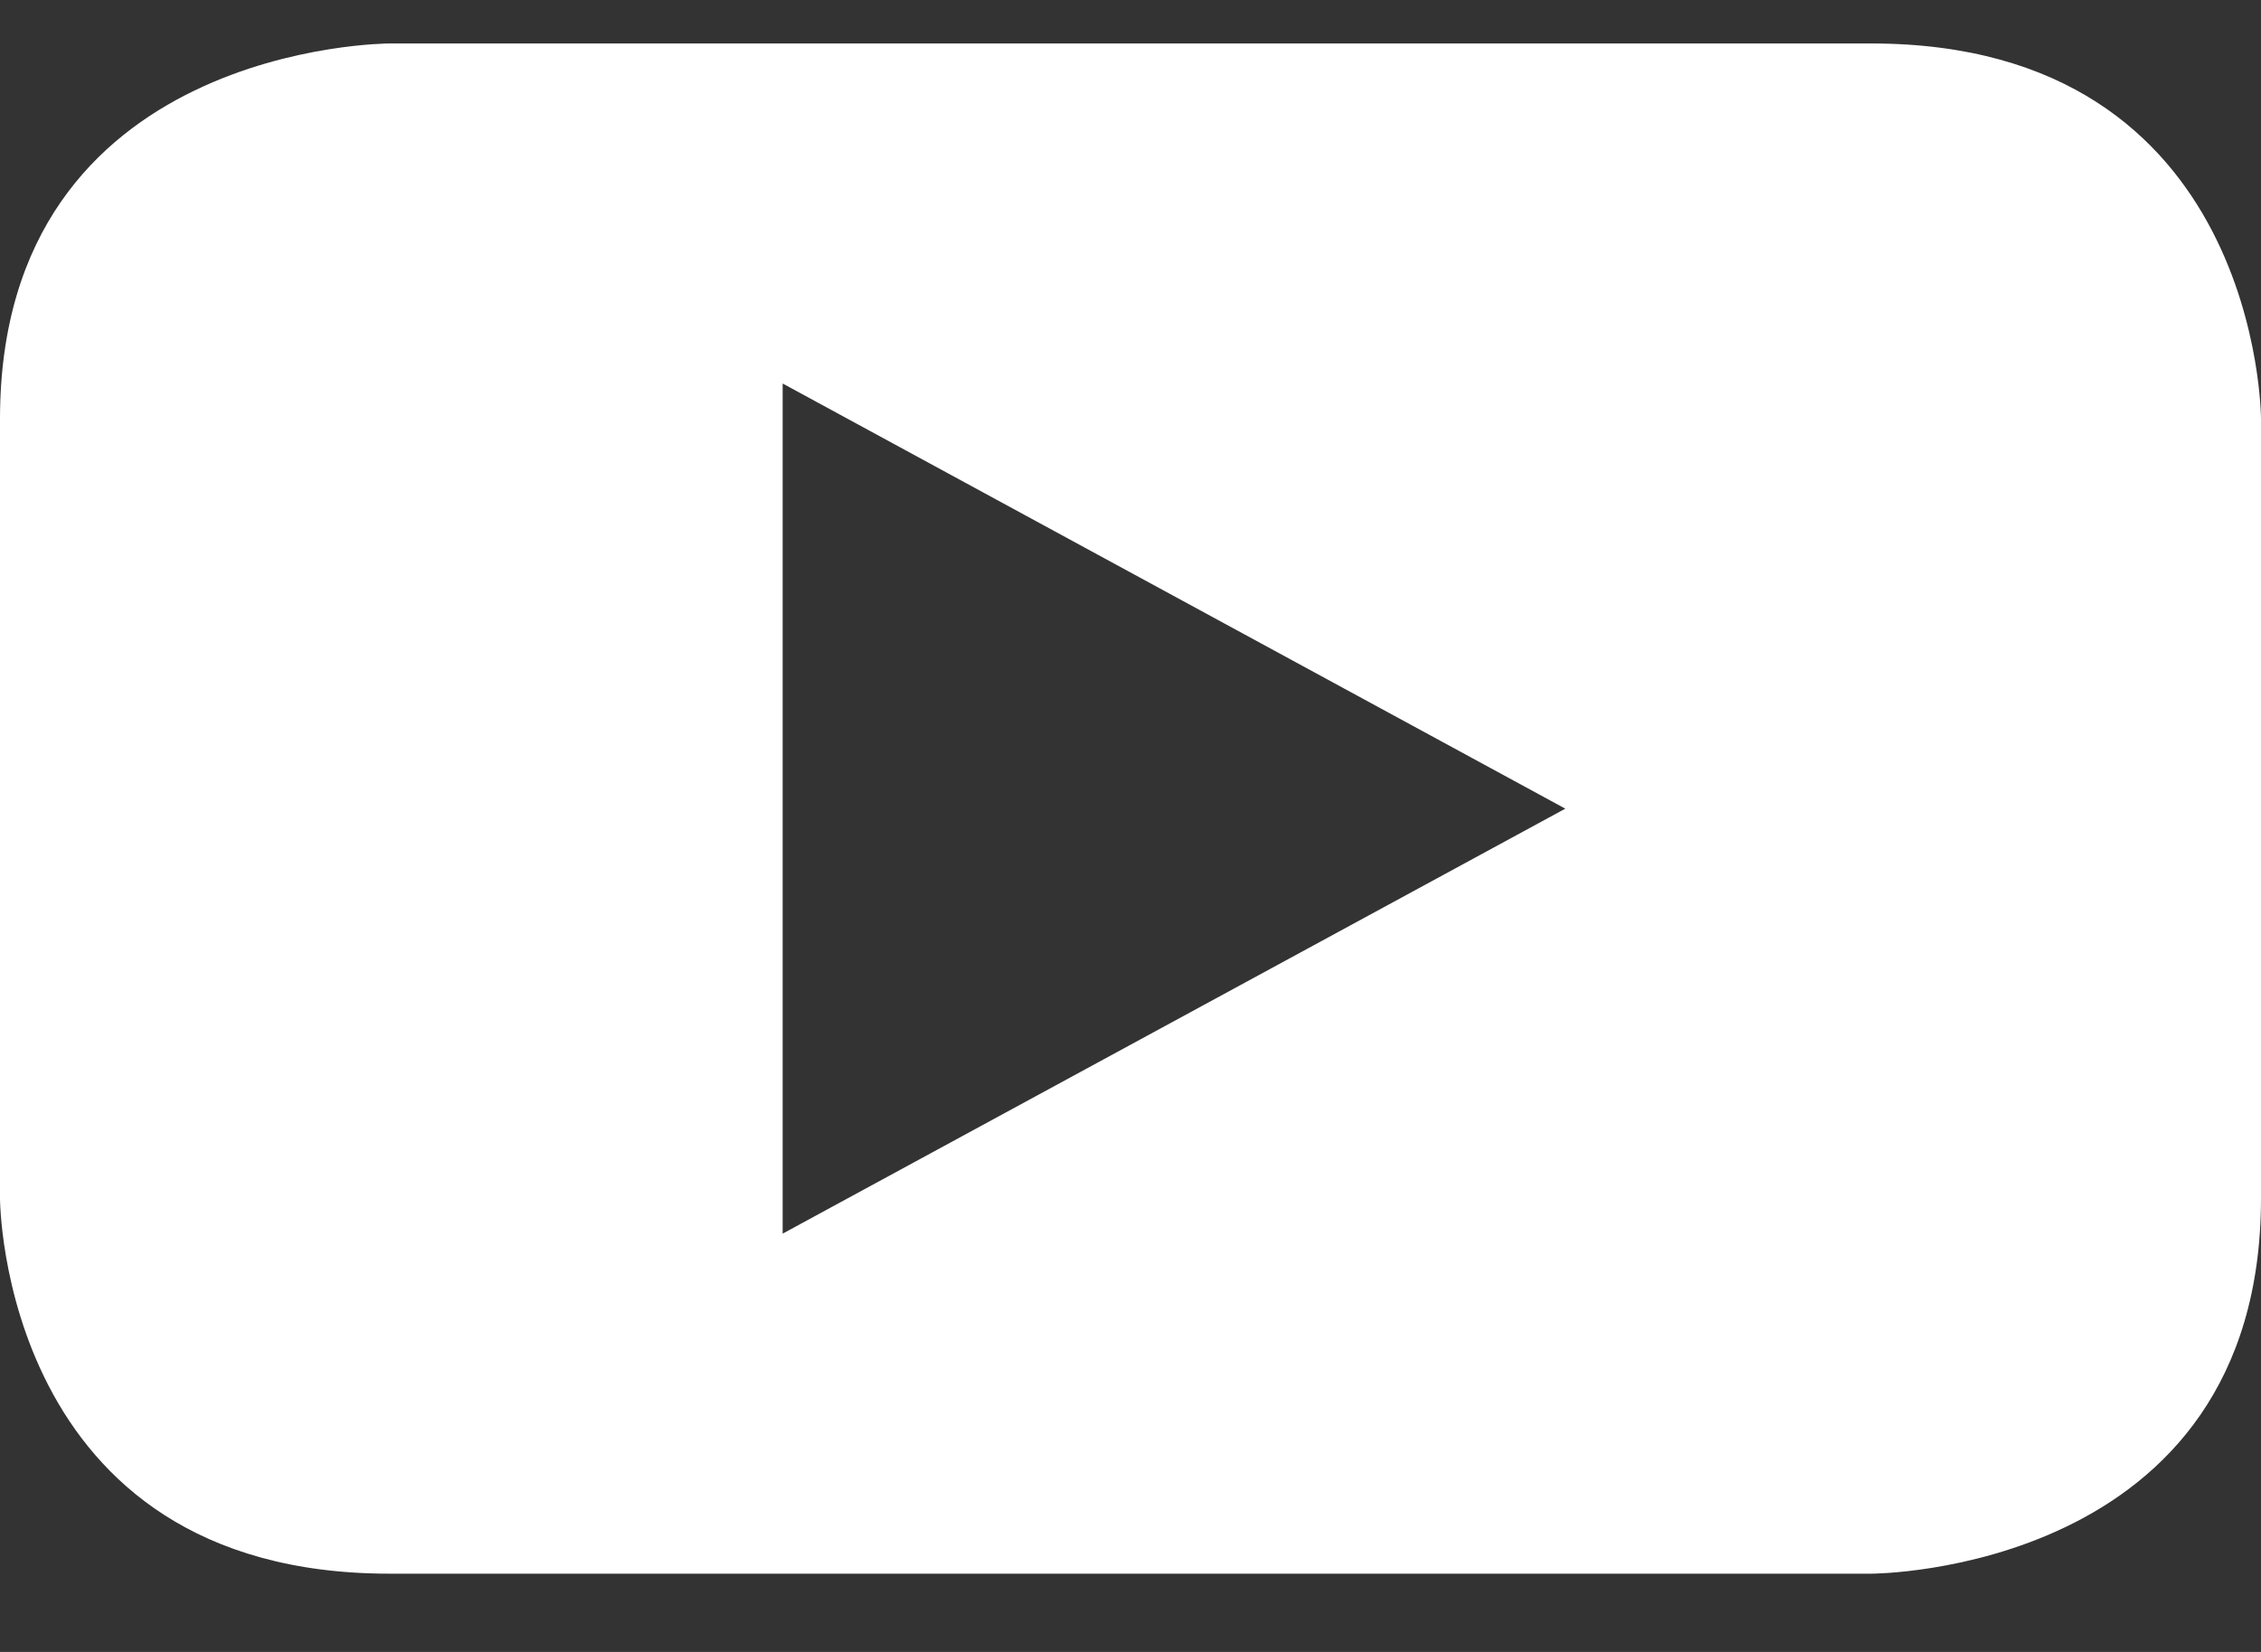 <svg width="26" height="19" viewBox="0 0 26 19" fill="none" xmlns="http://www.w3.org/2000/svg">
<rect x="0" y="0" width="26" height="19" fill="#333333" stroke="none"/>
<path fill-rule="evenodd" clip-rule="evenodd" d="M26 13.781V4.819C26 4.819 26 0.5 21.519 0.5H4.479C4.479 0.5 0 0.5 0 4.819V13.781C0 13.781 0 18.1 4.479 18.1H21.519C21.519 18.1 26 18.1 26 13.781ZM18 9.301L9 14.189V4.411L18 9.301Z" fill="white"/>
</svg>
